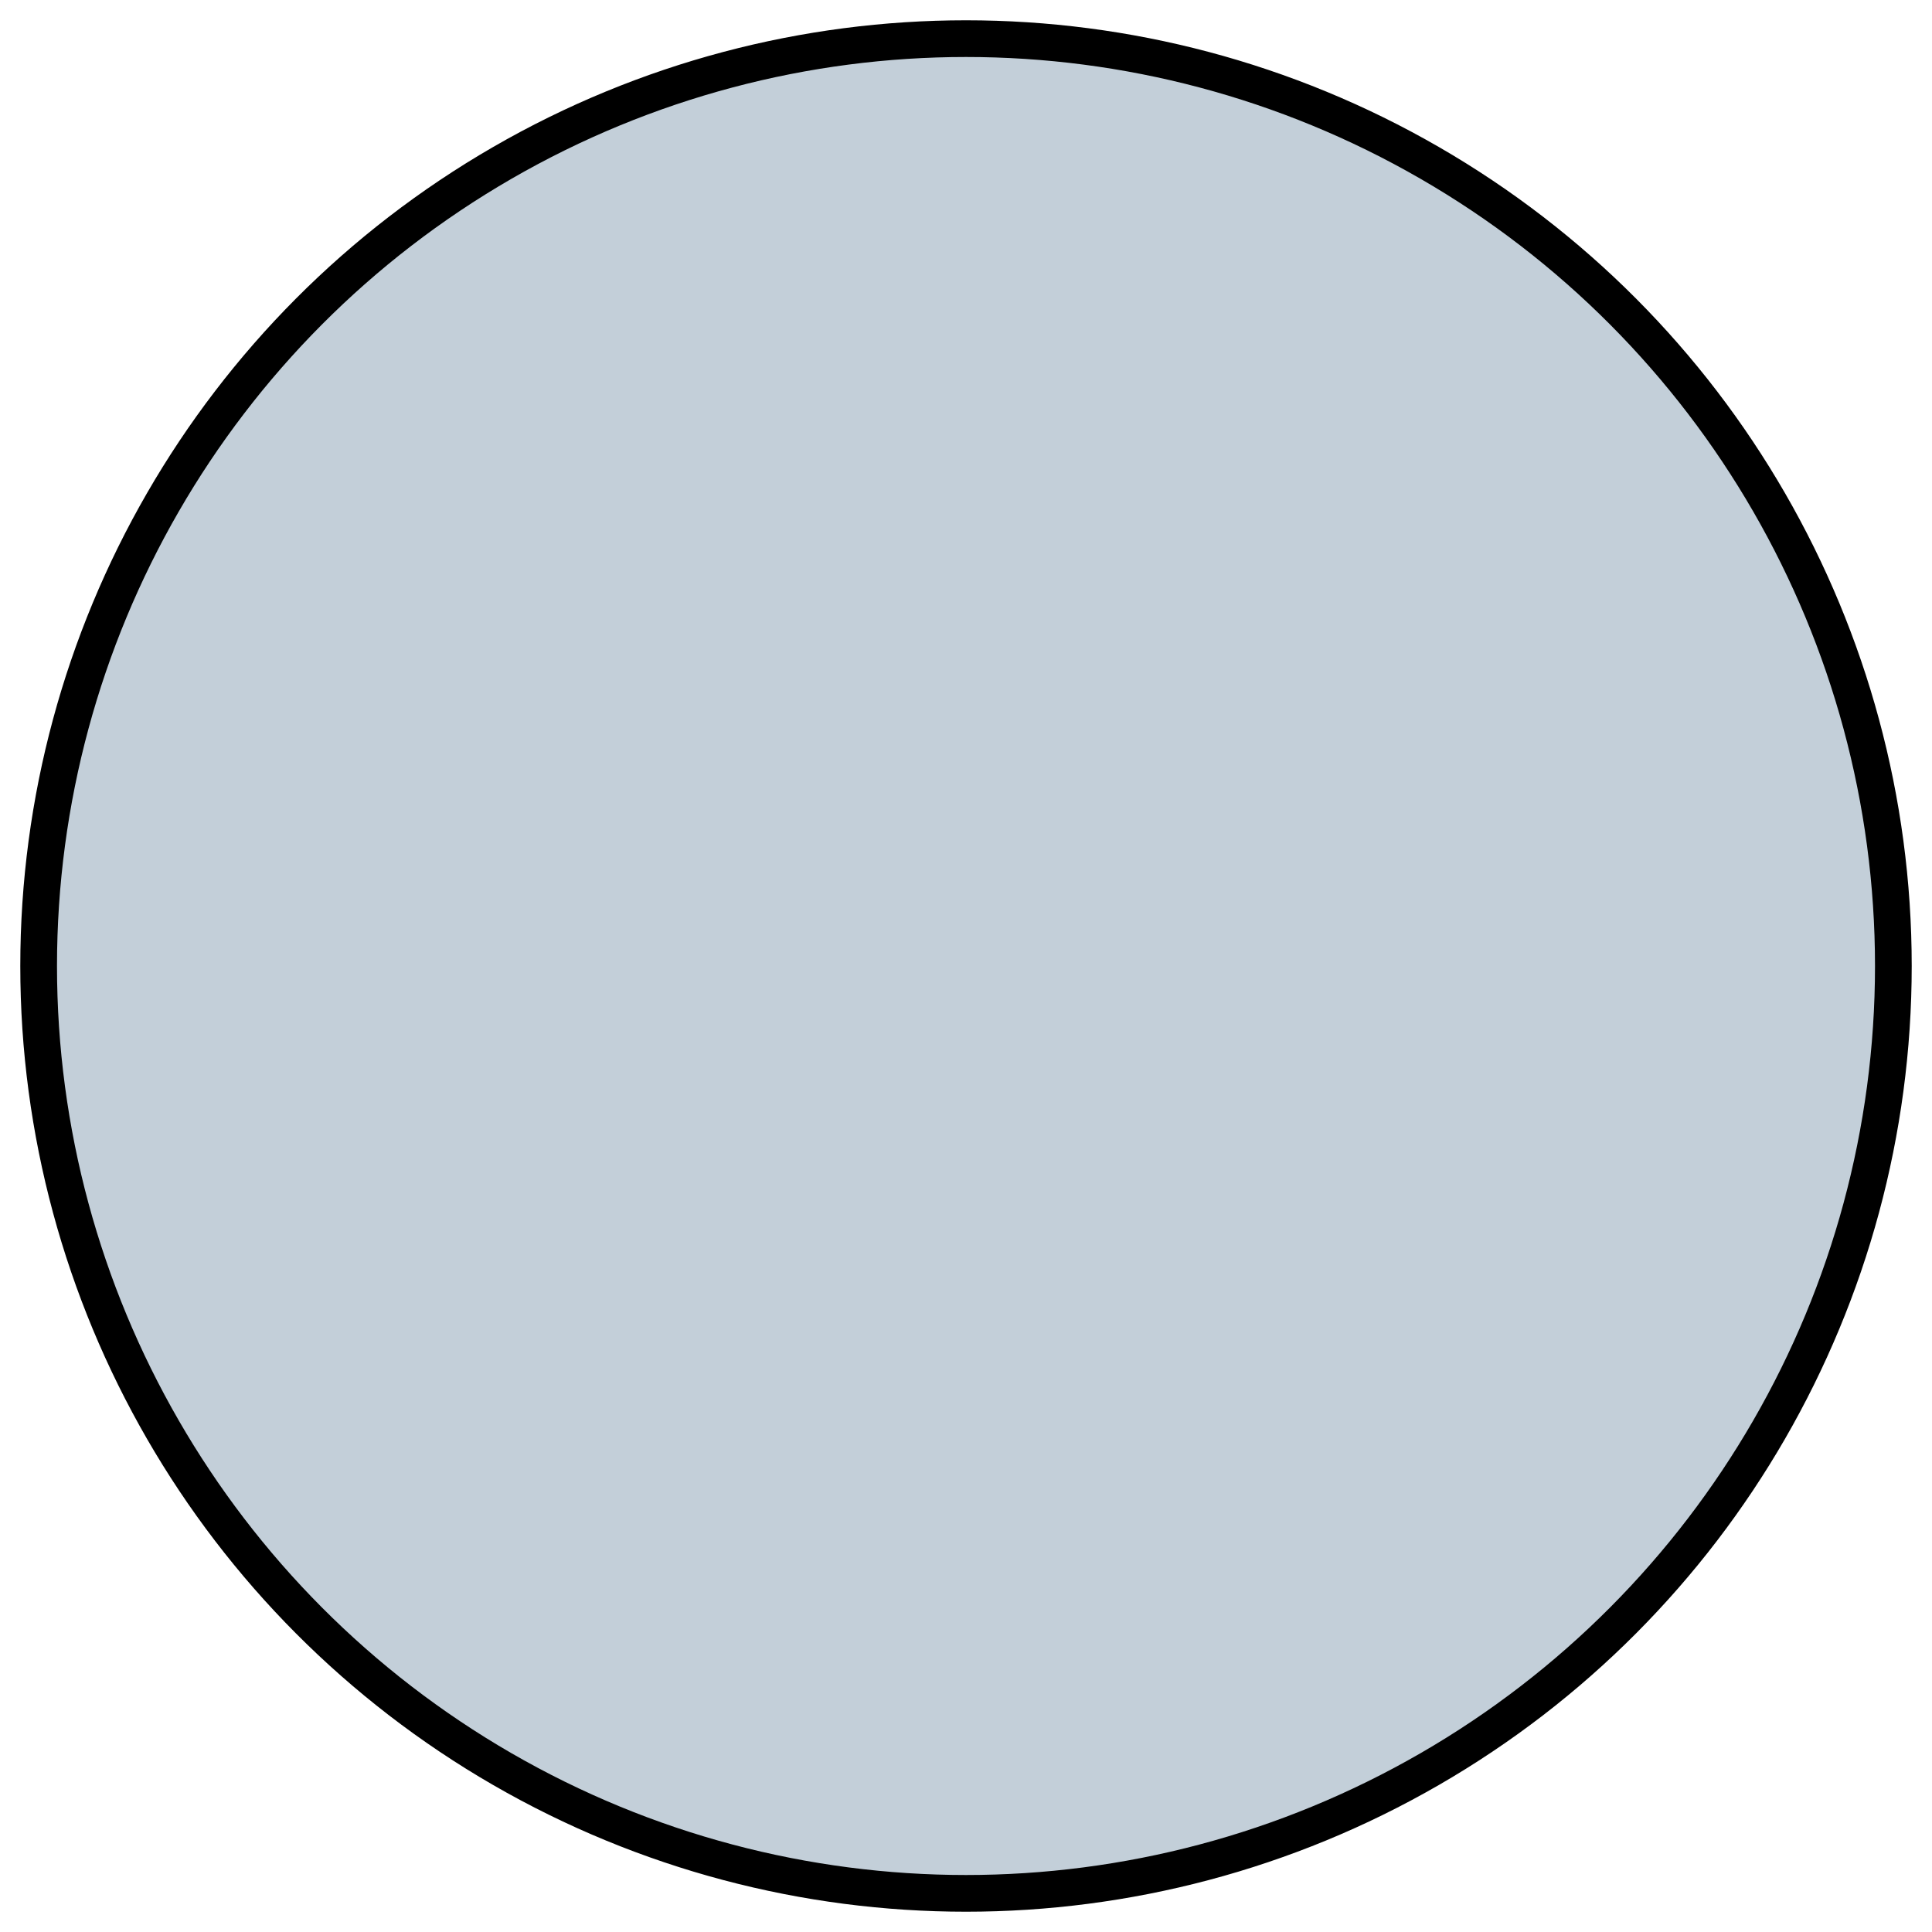 <svg xmlns="http://www.w3.org/2000/svg"
     viewBox="0 0 400 400" width="400" height="400">
    <defs>
        <clipPath id="_clipPath_LszNcNzHhklmHoQf16XjAIn70bVtok0o">
            <rect width="400" height="400"/>
        </clipPath>
    </defs>
    <g clip-path="url(#_clipPath_LszNcNzHhklmHoQf16XjAIn70bVtok0o)">
        <circle vector-effect="non-scaling-stroke" cx="200"
                cy="200" r="192"
                fill="rgb(195,207,217)" stroke-width="7.6" stroke="rgb(0,0,0)"
                stroke-linejoin="round" stroke-linecap="butt"
                stroke-miterlimit="1.414"/>
    </g>
</svg>